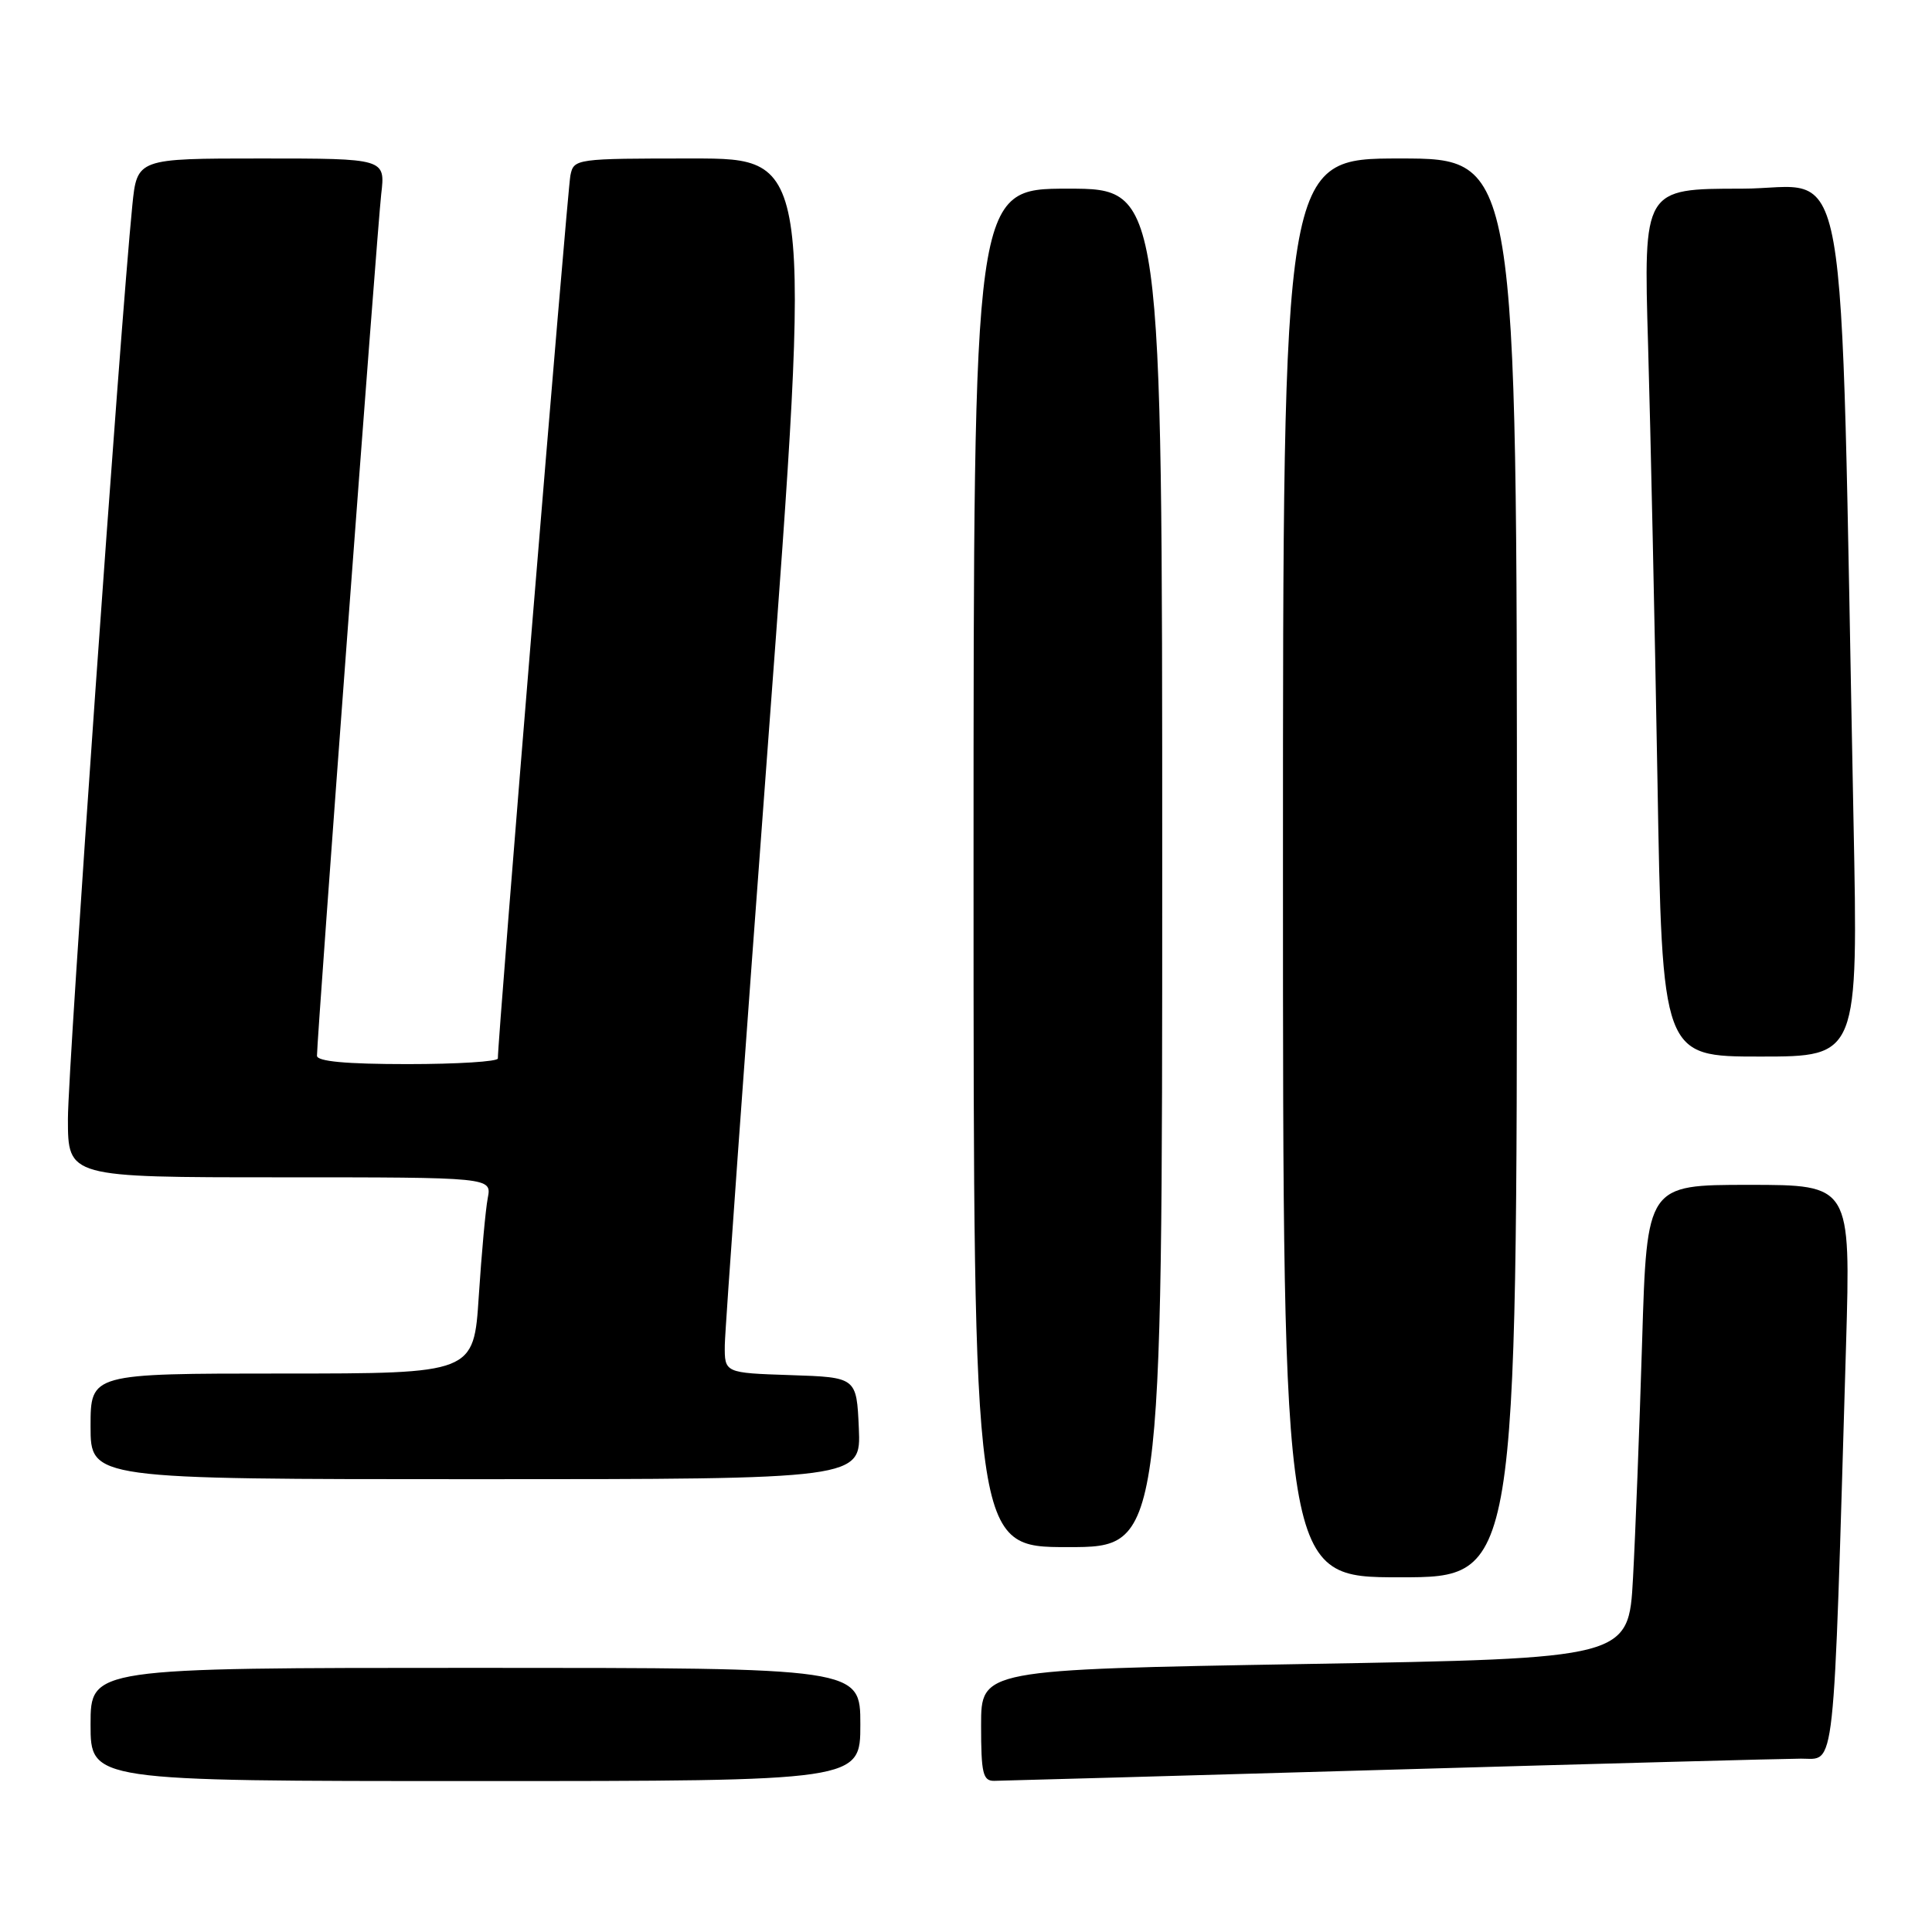 <?xml version="1.0" encoding="UTF-8" standalone="no"?>
<!DOCTYPE svg PUBLIC "-//W3C//DTD SVG 1.1//EN" "http://www.w3.org/Graphics/SVG/1.1/DTD/svg11.dtd" >
<svg xmlns="http://www.w3.org/2000/svg" xmlns:xlink="http://www.w3.org/1999/xlink" version="1.1" viewBox="0 0 256 256">
 <g >
 <path fill="currentColor"
d=" M 114.00 228.50 C 114.00 221.00 114.00 221.00 63.00 221.00 C 12.00 221.00 12.00 221.00 12.00 228.50 C 12.00 236.00 12.00 236.00 63.00 236.00 C 114.00 236.00 114.00 236.00 114.00 228.50 Z  M 184.00 234.50 C 211.78 233.70 236.36 233.04 238.64 233.03 C 243.26 233.00 242.89 236.39 244.61 178.25 C 245.23 157.00 245.23 157.00 231.73 157.00 C 218.22 157.00 218.22 157.00 217.59 177.75 C 217.24 189.16 216.70 203.28 216.38 209.13 C 215.80 219.75 215.80 219.75 172.90 220.49 C 130.00 221.23 130.00 221.23 130.00 228.61 C 130.00 234.99 130.24 236.00 131.75 235.97 C 132.71 235.96 156.22 235.30 184.00 234.50 Z  M 201.00 115.00 C 201.00 21.00 201.00 21.00 185.50 21.00 C 170.00 21.00 170.00 21.00 170.00 115.00 C 170.00 209.00 170.00 209.00 185.50 209.00 C 201.00 209.00 201.00 209.00 201.00 115.00 Z  M 154.00 115.00 C 154.00 25.00 154.00 25.00 141.50 25.00 C 129.00 25.00 129.00 25.00 129.00 115.00 C 129.00 205.00 129.00 205.00 141.50 205.00 C 154.00 205.00 154.00 205.00 154.00 115.00 Z  M 113.80 189.25 C 113.50 182.50 113.50 182.50 104.75 182.21 C 96.00 181.92 96.00 181.92 96.04 178.21 C 96.07 176.17 98.67 139.96 101.82 97.75 C 107.55 21.00 107.55 21.00 91.79 21.00 C 76.26 21.00 76.03 21.03 75.58 23.25 C 75.18 25.19 65.90 138.22 65.97 140.25 C 65.99 140.66 60.60 141.00 54.00 141.00 C 45.85 141.00 42.00 140.64 42.00 139.89 C 42.00 137.40 50.00 30.15 50.51 25.75 C 51.07 21.00 51.07 21.00 34.61 21.00 C 18.16 21.00 18.16 21.00 17.53 27.25 C 15.90 43.63 9.00 141.42 9.00 148.25 C 9.00 156.00 9.00 156.00 37.08 156.00 C 65.16 156.00 65.16 156.00 64.63 158.75 C 64.34 160.26 63.81 166.11 63.44 171.75 C 62.78 182.00 62.78 182.00 37.39 182.00 C 12.00 182.00 12.00 182.00 12.00 189.00 C 12.00 196.00 12.00 196.00 63.05 196.00 C 114.09 196.00 114.09 196.00 113.80 189.25 Z  M 245.60 108.75 C 243.77 16.16 245.33 25.00 230.77 25.00 C 217.77 25.00 217.77 25.00 218.38 45.75 C 218.71 57.16 219.27 83.04 219.62 103.25 C 220.25 140.00 220.25 140.00 233.23 140.00 C 246.22 140.00 246.22 140.00 245.60 108.75 Z "/>
</g>
</svg>